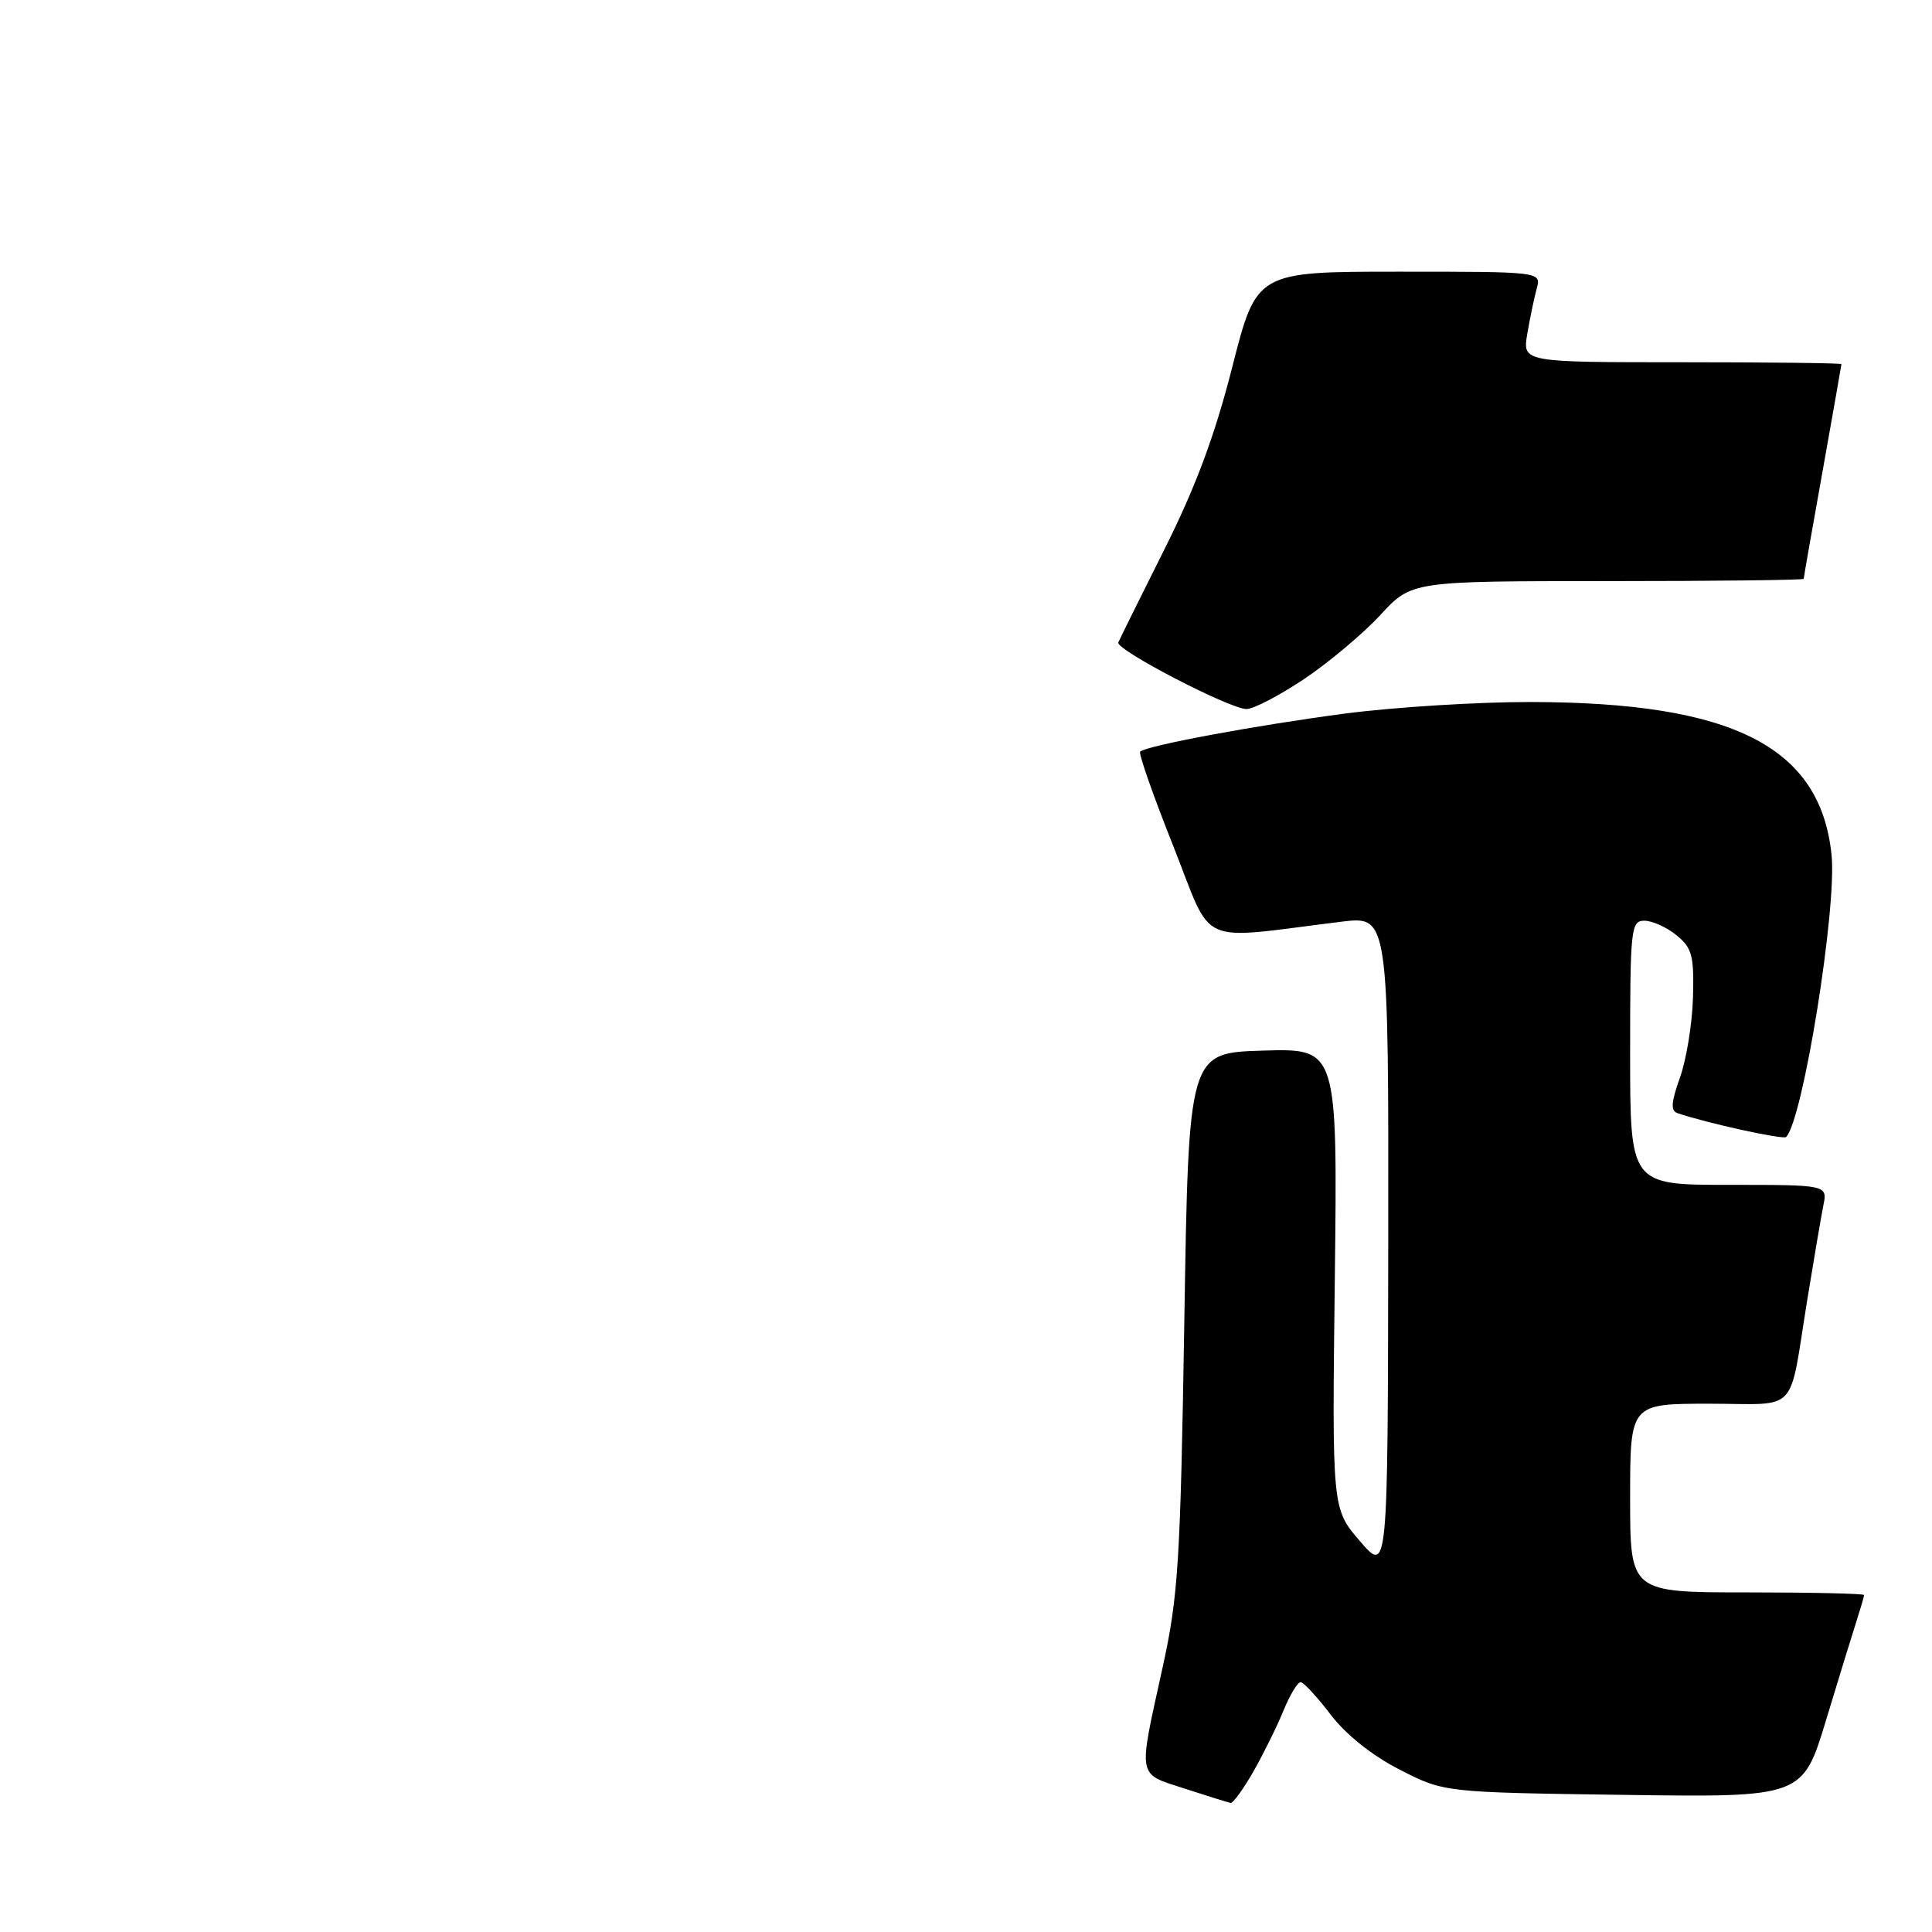 <?xml version="1.0" encoding="UTF-8" standalone="no"?>
<!DOCTYPE svg PUBLIC "-//W3C//DTD SVG 1.1//EN" "http://www.w3.org/Graphics/SVG/1.1/DTD/svg11.dtd" >
<svg xmlns="http://www.w3.org/2000/svg" xmlns:xlink="http://www.w3.org/1999/xlink" version="1.1" viewBox="0 0 256 256">
 <g >
 <path fill="currentColor"
d=" M 166.07 234.76 C 167.40 232.42 169.20 228.79 170.06 226.68 C 170.92 224.58 171.95 222.87 172.35 222.90 C 172.75 222.92 174.54 224.86 176.33 227.21 C 178.34 229.85 181.83 232.63 185.47 234.49 C 191.35 237.50 191.35 237.50 215.11 237.83 C 238.87 238.16 238.87 238.16 241.99 227.83 C 243.71 222.15 245.54 216.20 246.06 214.60 C 246.57 213.01 247.00 211.54 247.00 211.35 C 247.00 211.16 240.03 211.00 231.50 211.00 C 216.00 211.00 216.00 211.00 216.00 198.50 C 216.00 186.00 216.00 186.00 226.48 186.00 C 238.54 186.00 236.96 187.70 239.51 172.00 C 240.36 166.78 241.30 161.26 241.60 159.75 C 242.16 157.00 242.16 157.00 229.08 157.00 C 216.00 157.00 216.00 157.00 216.00 139.50 C 216.00 123.01 216.11 122.00 217.89 122.00 C 218.93 122.00 220.84 122.86 222.14 123.92 C 224.21 125.60 224.48 126.61 224.33 132.17 C 224.23 135.65 223.45 140.43 222.60 142.79 C 221.43 146.07 221.35 147.18 222.28 147.50 C 226.16 148.82 236.29 151.04 236.67 150.66 C 238.89 148.44 243.42 120.33 242.69 113.27 C 241.21 98.94 229.63 93.05 202.80 93.02 C 195.82 93.01 184.79 93.70 178.30 94.54 C 166.53 96.09 151.88 98.80 151.08 99.60 C 150.84 99.82 152.82 105.46 155.47 112.12 C 160.85 125.68 158.28 124.52 177.75 122.13 C 184.00 121.37 184.00 121.37 183.95 164.93 C 183.89 208.50 183.89 208.50 180.20 204.21 C 176.50 199.92 176.50 199.92 176.87 169.42 C 177.23 138.92 177.23 138.92 167.37 139.21 C 157.50 139.50 157.50 139.50 156.93 175.00 C 156.41 207.10 156.13 211.50 154.04 221.00 C 150.78 235.82 150.62 234.93 157.00 237.01 C 160.03 237.99 162.75 238.84 163.07 238.90 C 163.38 238.95 164.73 237.09 166.07 234.76 Z  M 172.75 90.01 C 176.04 87.81 180.60 83.98 182.89 81.51 C 187.04 77.00 187.04 77.00 213.02 77.00 C 227.31 77.00 239.00 76.86 239.00 76.70 C 239.00 76.53 240.12 70.12 241.50 62.45 C 242.87 54.78 243.99 48.39 244.00 48.25 C 244.00 48.11 234.49 48.00 222.87 48.00 C 201.74 48.00 201.74 48.00 202.37 44.25 C 202.72 42.19 203.28 39.49 203.62 38.25 C 204.23 36.00 204.23 36.00 185.36 36.00 C 166.50 36.00 166.50 36.00 163.28 48.64 C 160.97 57.72 158.43 64.53 154.28 72.81 C 151.10 79.16 148.36 84.70 148.18 85.13 C 147.80 86.07 162.81 93.88 165.14 93.95 C 166.04 93.98 169.46 92.20 172.75 90.01 Z "/>
</g>
</svg>